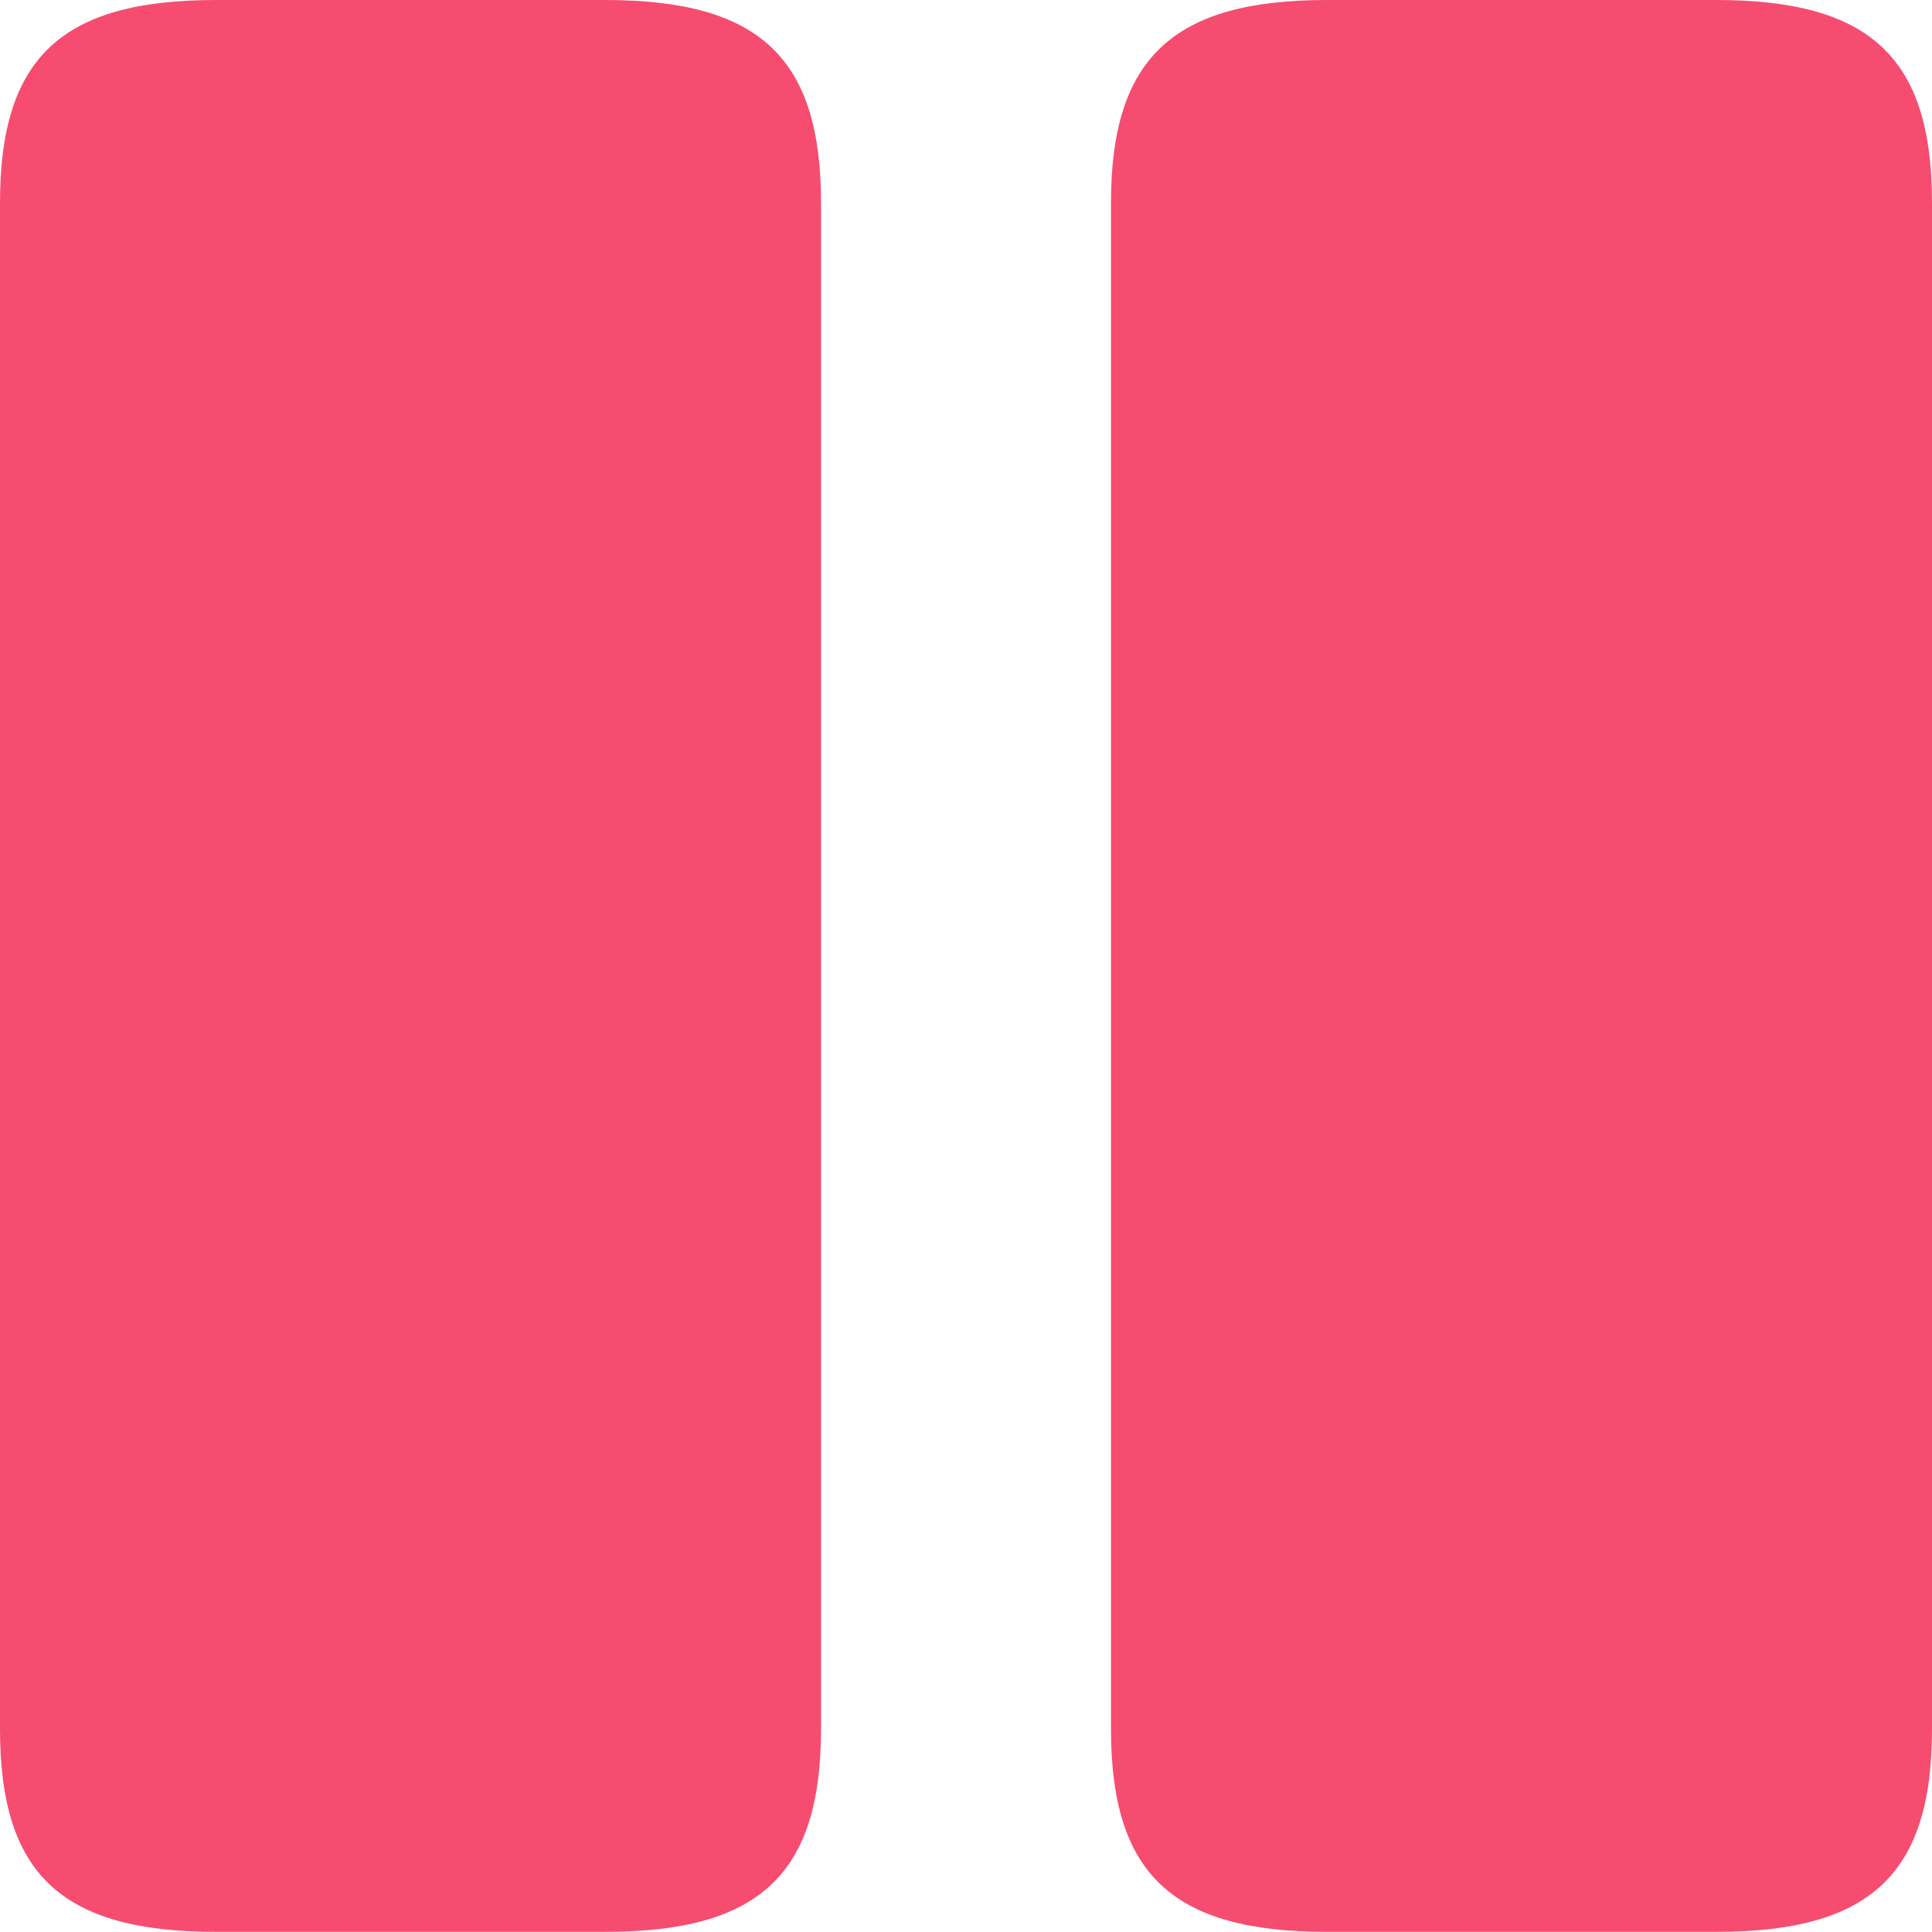 <svg width="24" height="24" viewBox="0 0 24 24" fill="none" xmlns="http://www.w3.org/2000/svg">
<g id="Group 1437253664">
<path id="Vector" d="M10.199 21.478V2.52C10.199 0.72 9.439 0 7.519 0H2.68C0.76 0 0 0.72 0 2.52V21.478C0 23.278 0.76 23.998 2.68 23.998H7.519C9.439 23.998 10.199 23.278 10.199 21.478Z" fill="#F64C70"/>
<path id="Vector_2" d="M24 21.478V2.52C24 0.72 23.24 0 21.32 0H16.481C14.574 0 13.801 0.72 13.801 2.52V21.478C13.801 23.278 14.561 23.998 16.481 23.998H21.32C23.24 23.998 24 23.278 24 21.478Z" fill="#F64C70"/>
</g>
</svg>
